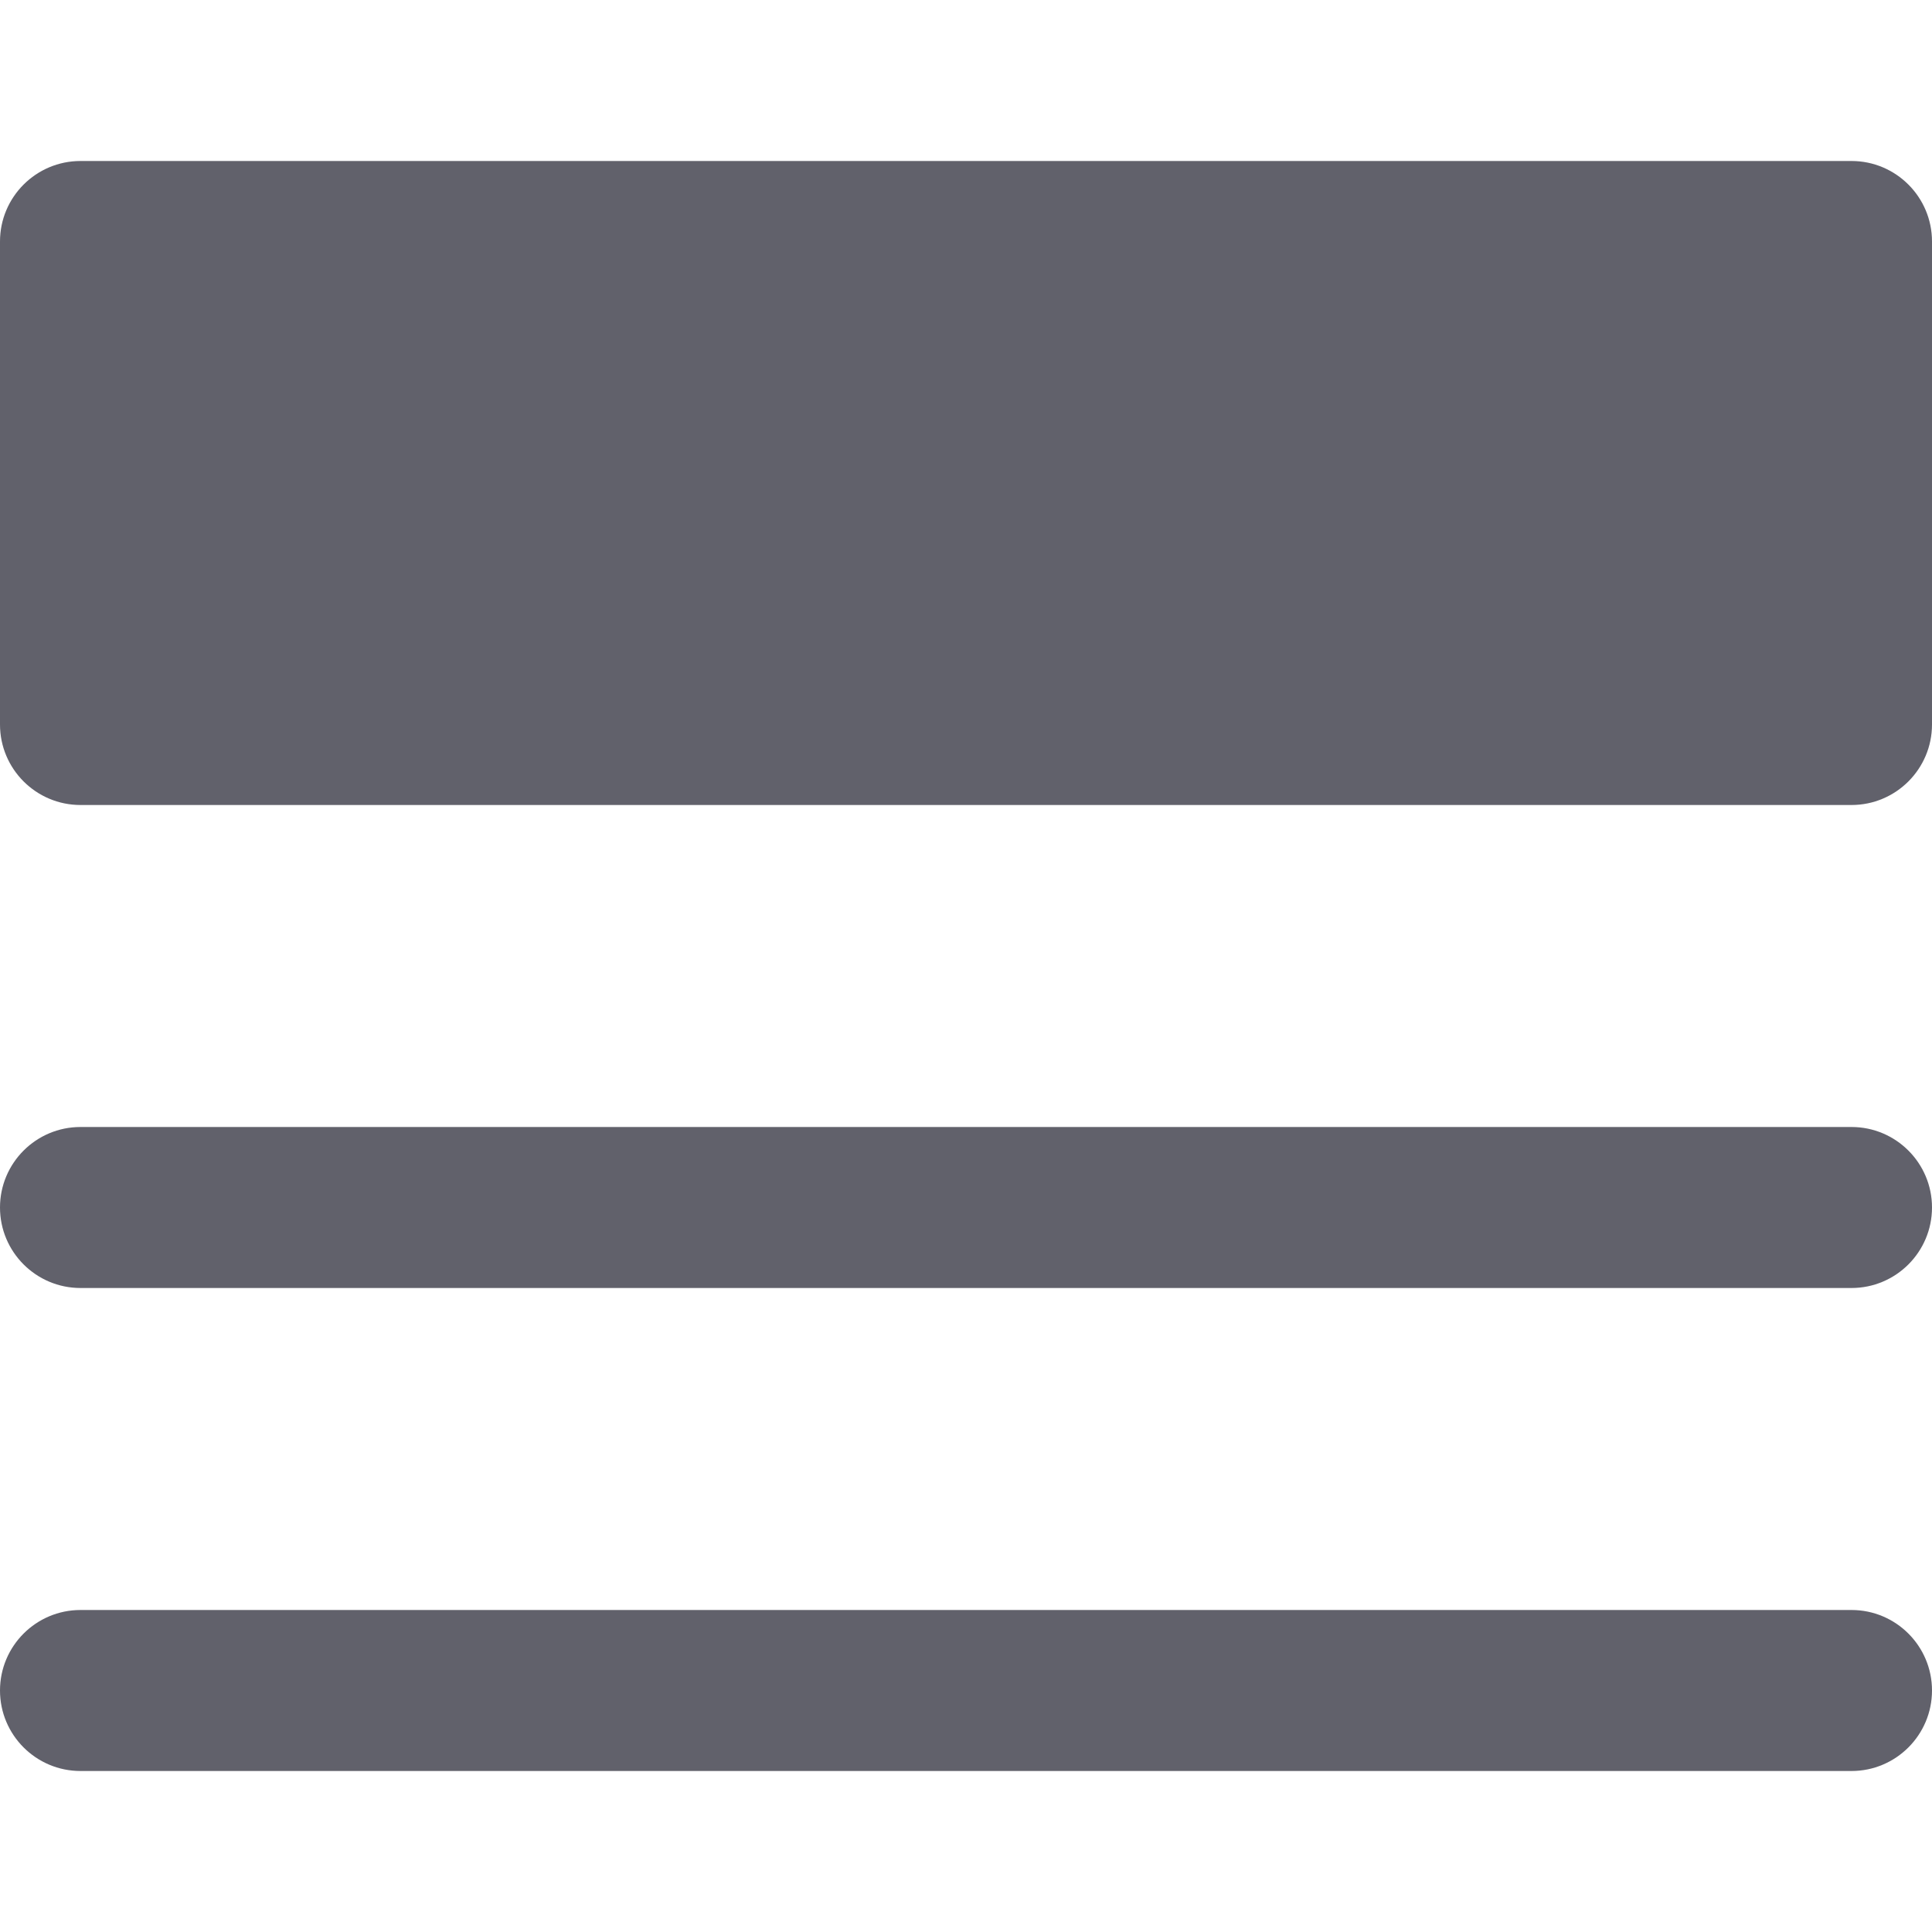 <svg xmlns="http://www.w3.org/2000/svg" height="24" width="24" viewBox="0 0 24 24"><path fill="#61616b" d="M23,10H1c-0.552,0-1-0.448-1-1V3c0-0.552,0.448-1,1-1h22c0.552,0,1,0.448,1,1v6C24,9.552,23.552,10,23,10z"></path> <path data-color="color-2" fill="#61616b" d="M23,16H1c-0.552,0-1-0.448-1-1s0.448-1,1-1h22c0.552,0,1,0.448,1,1S23.552,16,23,16z"></path> <path data-color="color-2" fill="#61616b" d="M23,22H1c-0.552,0-1-0.448-1-1s0.448-1,1-1h22c0.552,0,1,0.448,1,1S23.552,22,23,22z"></path></svg>